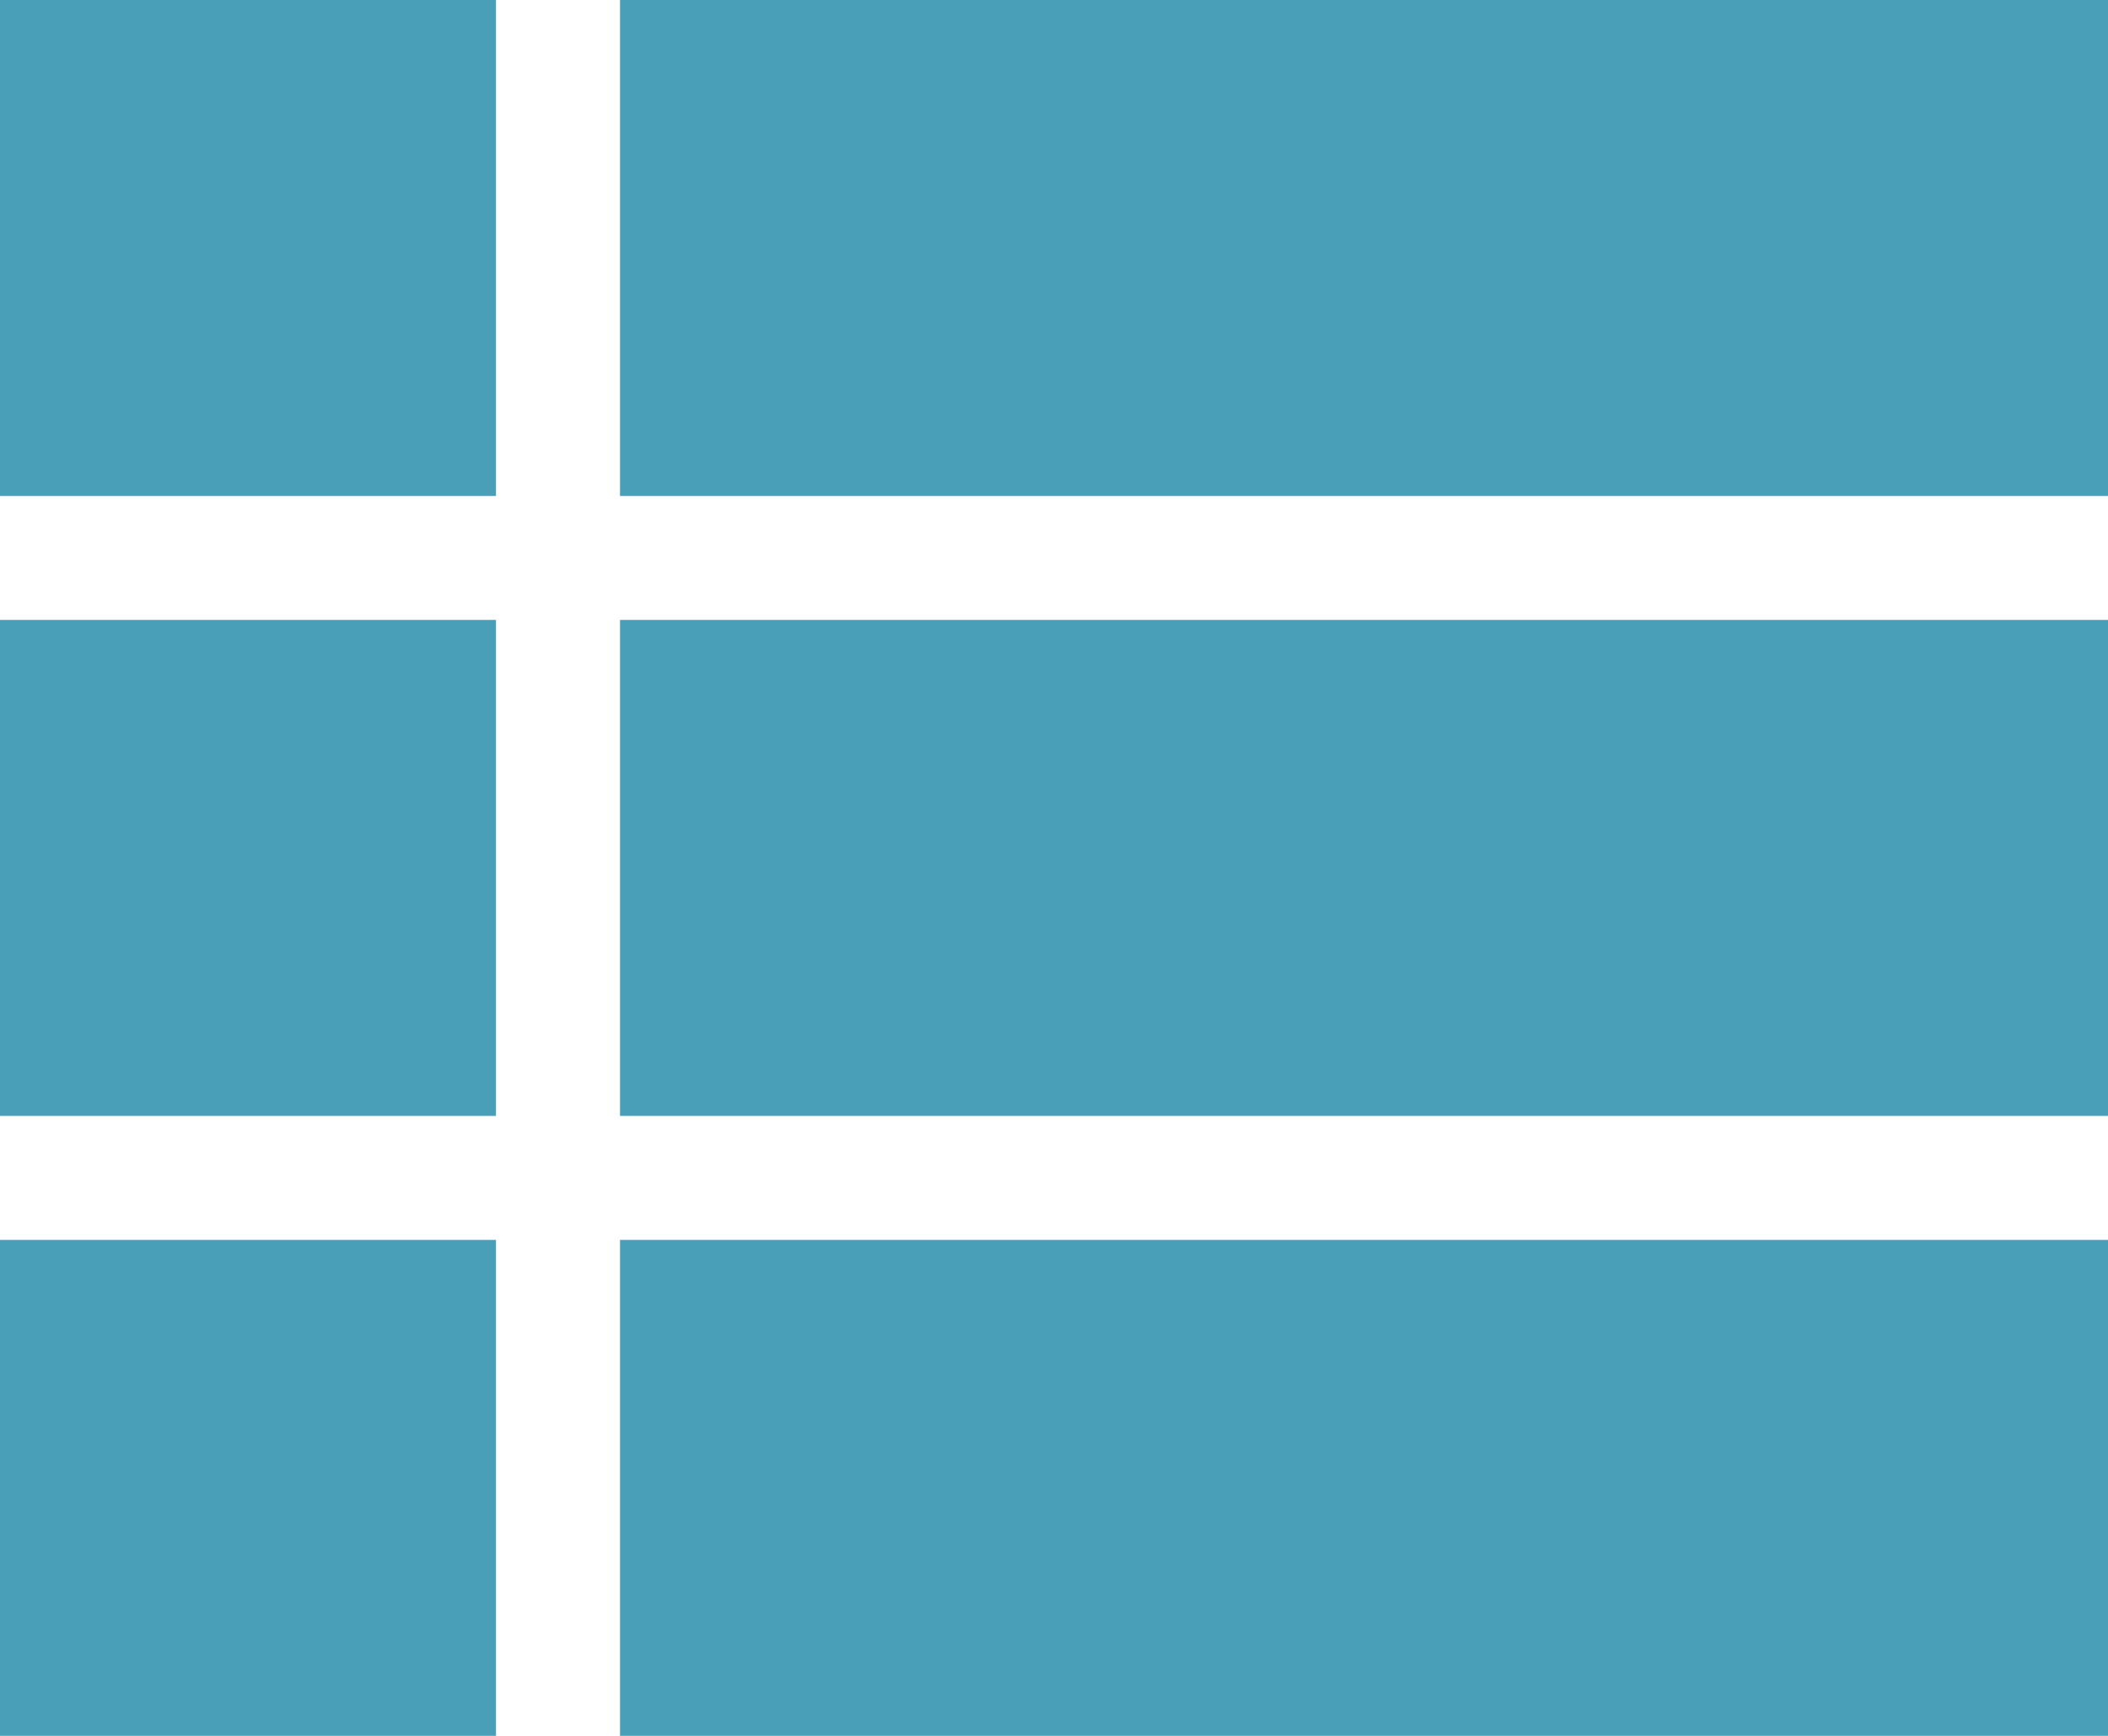 <?xml version="1.0" encoding="utf-8"?>
<!-- Generator: Adobe Illustrator 25.0.1, SVG Export Plug-In . SVG Version: 6.00 Build 0)  -->
<svg version="1.1" id="Layer_1" xmlns="http://www.w3.org/2000/svg" xmlns:xlink="http://www.w3.org/1999/xlink" x="0px" y="0px"
	 viewBox="0 0 34 28" style="enable-background:new 0 0 34 28;" xml:space="preserve">
<style type="text/css">
	.st0{fill:#499EB8;}
	.st1{fill:none;}
</style>
<path class="st0" d="M0,18h8v-8H0V18z M0,28h8v-8H0V28z M0,8h8V0H0V8z M10,18h24v-8H10V18z M10,28h24v-8H10V28z M10,0v8h24V0H10z"/>
<path class="st1" d="M-8-10h48v48H-8V-10z"/>
</svg>
